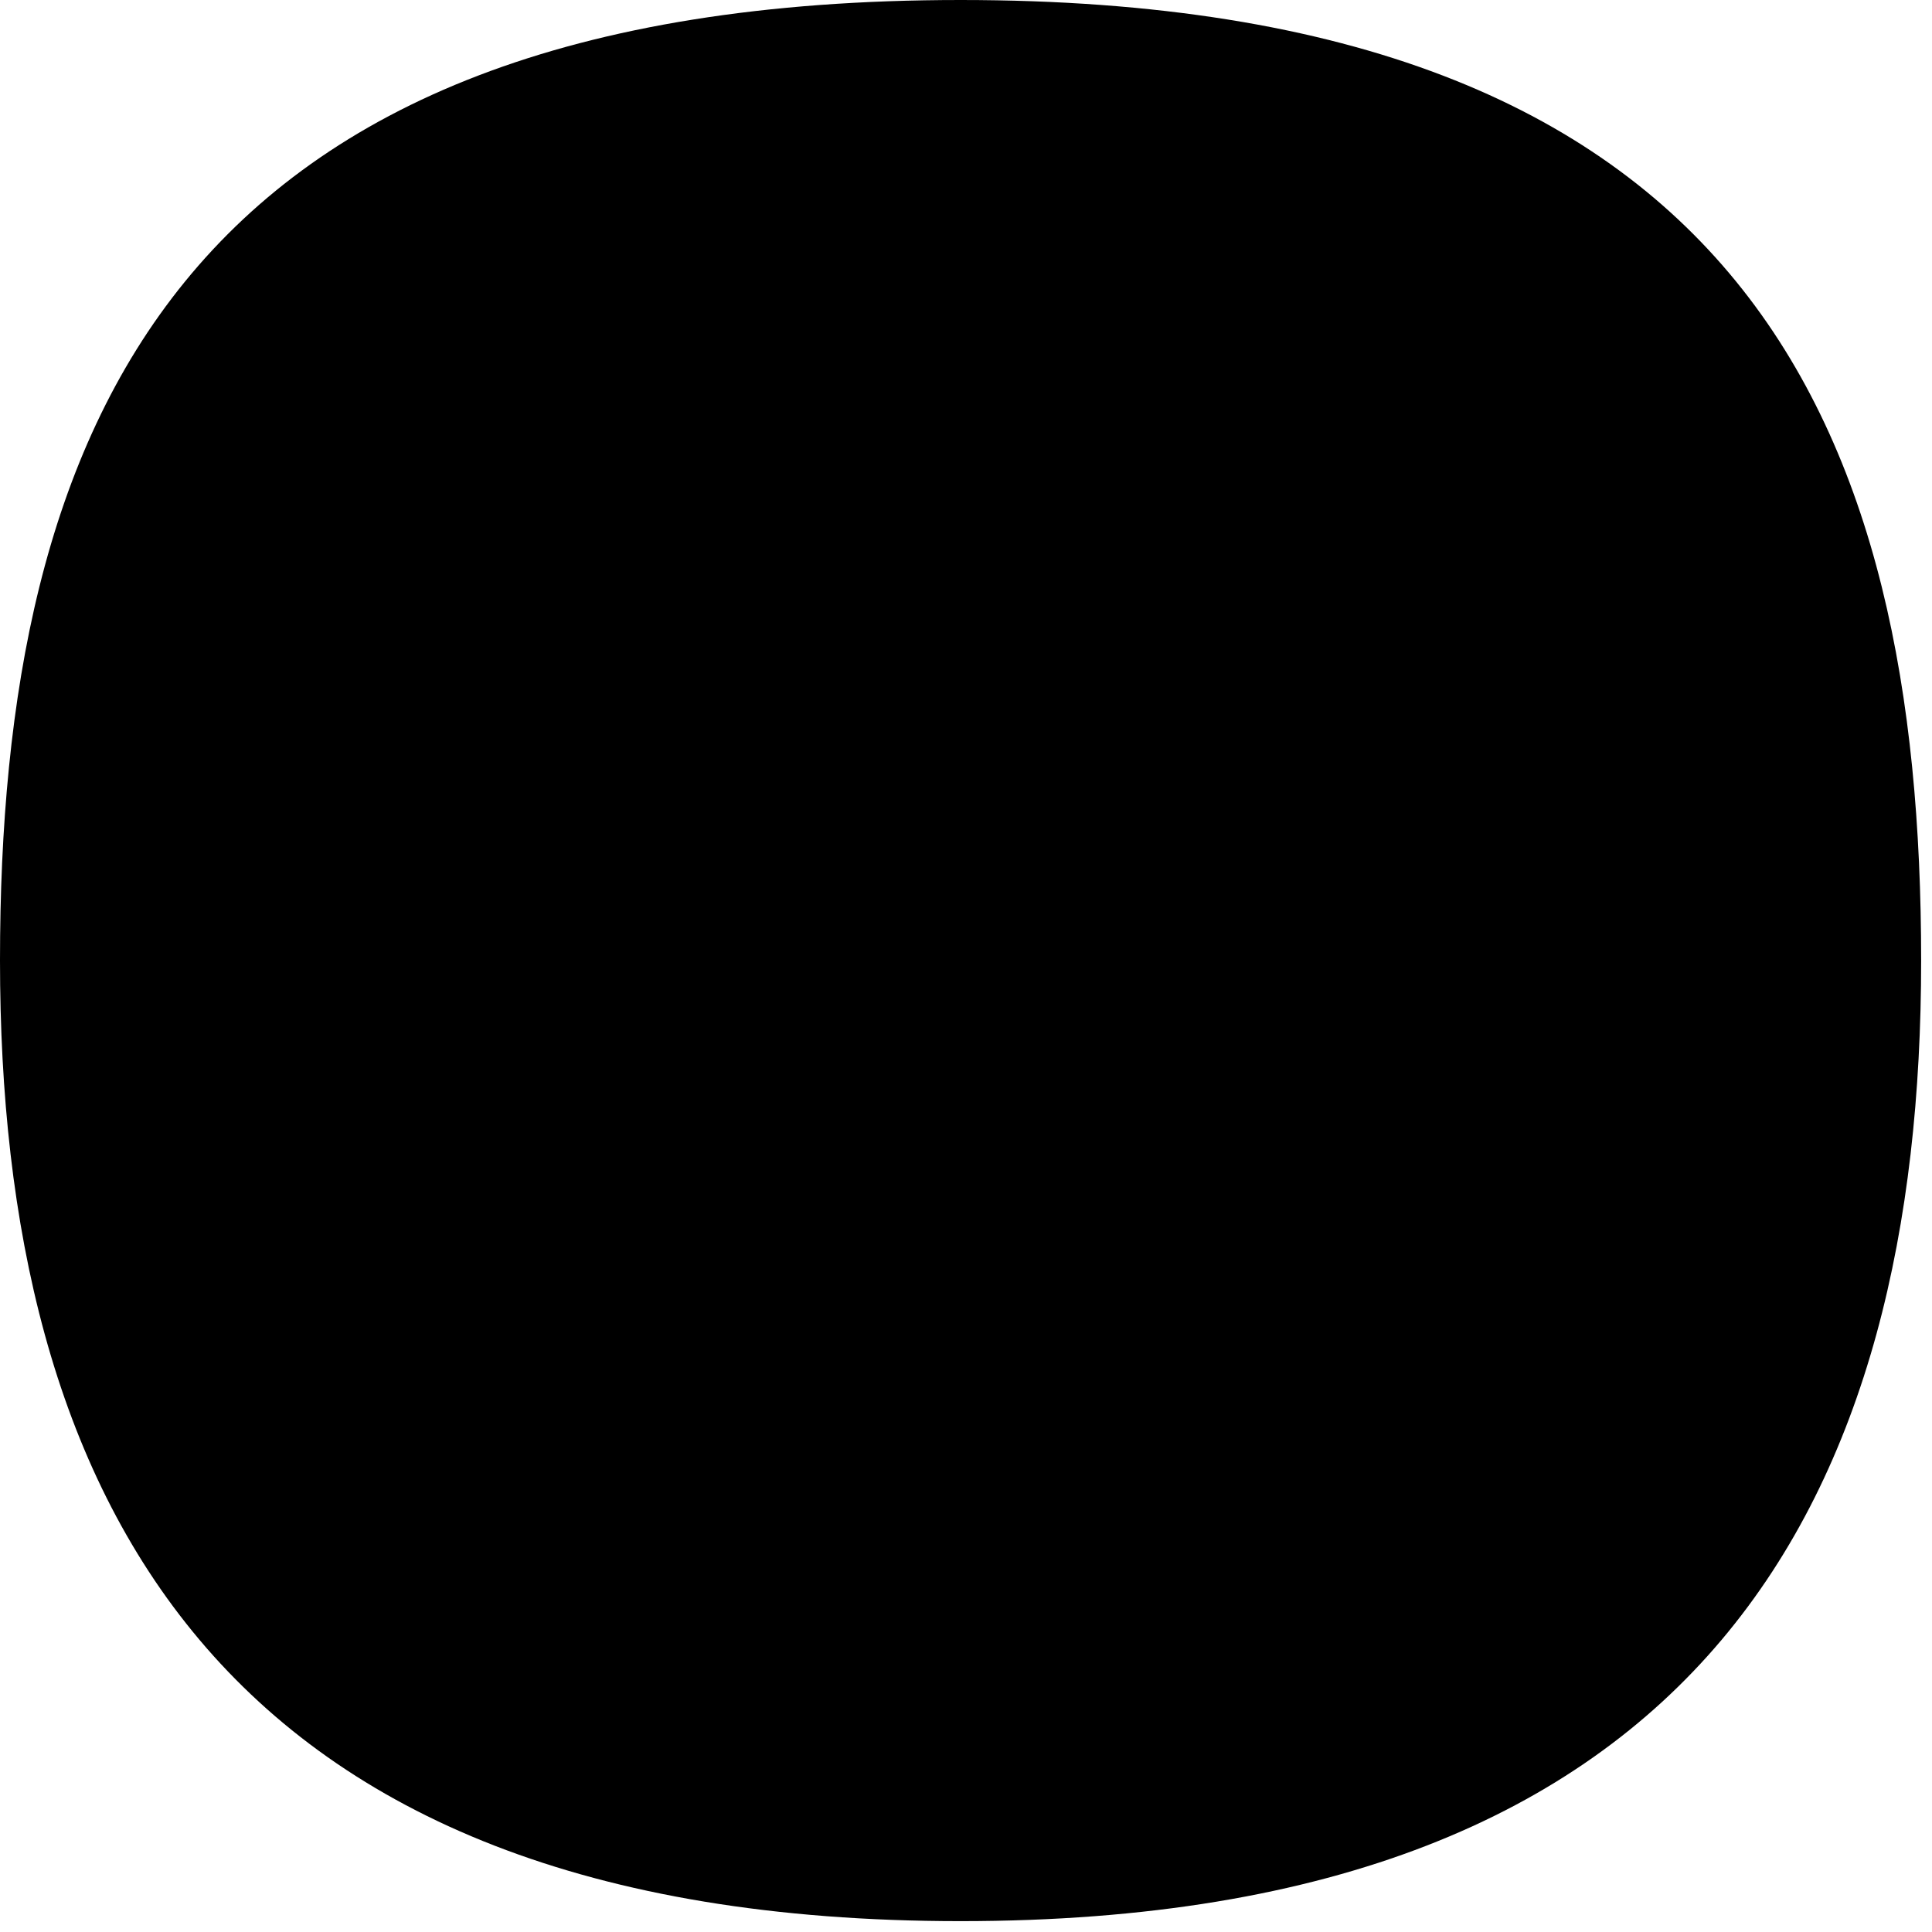 <svg width="137" height="137" viewBox="0 0 137 137" fill="none" xmlns="http://www.w3.org/2000/svg">
<g clip-path="url(#clip0_1_2)">
<path d="M68.115 0C123.921 0 136.23 30.5 136.23 68.115C136.23 105.73 121.216 136.23 68.115 136.23C15.014 136.23 0 105.734 0 68.115C0 30.496 12.309 0 68.115 0Z" fill="black"/>
</g>
<defs>
<clipPath id="clip0_1_2">
<rect width="136.23" height="136.23" fill="white"/>
</clipPath>
</defs>
</svg>
